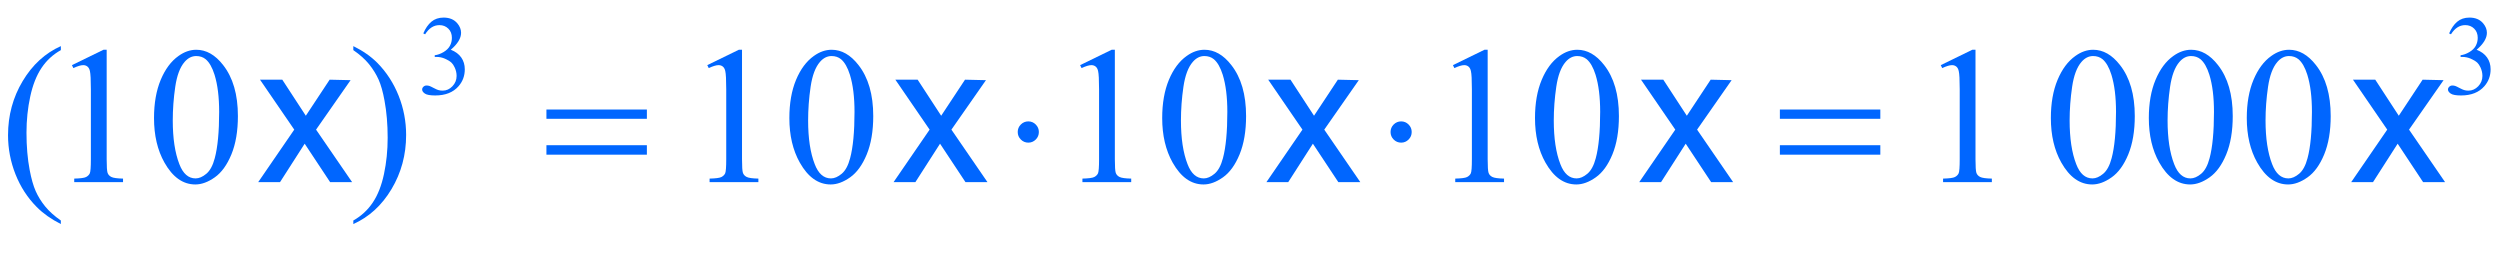 <?xml version="1.0" encoding="iso-8859-1"?>
<!-- Generator: Adobe Illustrator 16.0.0, SVG Export Plug-In . SVG Version: 6.00 Build 0)  -->
<!DOCTYPE svg PUBLIC "-//W3C//DTD SVG 1.1//EN" "http://www.w3.org/Graphics/SVG/1.1/DTD/svg11.dtd">
<svg version="1.1" id="Lager_1" xmlns="http://www.w3.org/2000/svg" xmlns:xlink="http://www.w3.org/1999/xlink" x="0px" y="0px"
	 width="159.508px" height="17.633px" viewBox="0 0 159.508 17.633" style="enable-background:new 0 0 159.508 17.633;"
	 xml:space="preserve">
<g>
	<g>
		<path style="fill:#0066FF;" d="M27.008,2.131c0.136-0.322,0.309-0.571,0.517-0.746c0.208-0.175,0.468-0.263,0.778-0.263
			c0.383,0,0.677,0.125,0.882,0.374c0.155,0.186,0.233,0.385,0.233,0.597c0,0.348-0.219,0.708-0.656,1.08
			c0.294,0.115,0.517,0.28,0.667,0.494c0.15,0.214,0.226,0.466,0.226,0.755c0,0.414-0.131,0.773-0.395,1.076
			c-0.343,0.396-0.841,0.593-1.493,0.593c-0.322,0-0.542-0.04-0.658-0.12c-0.117-0.08-0.175-0.166-0.175-0.258
			c0-0.068,0.027-0.128,0.083-0.18c0.055-0.052,0.122-0.078,0.199-0.078c0.059,0,0.119,0.009,0.18,0.028
			c0.04,0.012,0.131,0.055,0.272,0.129s0.239,0.118,0.293,0.132c0.087,0.026,0.18,0.039,0.279,0.039c0.24,0,0.449-0.093,0.626-0.279
			c0.178-0.186,0.267-0.406,0.267-0.66c0-0.186-0.041-0.367-0.124-0.543c-0.061-0.132-0.128-0.232-0.201-0.3
			c-0.101-0.094-0.24-0.179-0.417-0.256c-0.176-0.076-0.356-0.114-0.54-0.114h-0.113V3.525c0.186-0.023,0.373-0.091,0.56-0.201
			c0.187-0.111,0.323-0.244,0.408-0.399C28.79,2.77,28.832,2.6,28.832,2.414c0-0.242-0.076-0.438-0.228-0.587
			c-0.152-0.149-0.341-0.224-0.566-0.224c-0.365,0-0.669,0.195-0.914,0.586L27.008,2.131z"/>
		<path style="fill:#0066FF;" d="M156.262,2.131c0.136-0.322,0.309-0.571,0.517-0.746s0.468-0.263,0.778-0.263
			c0.383,0,0.678,0.125,0.882,0.374c0.155,0.186,0.233,0.385,0.233,0.597c0,0.348-0.219,0.708-0.656,1.08
			c0.294,0.115,0.516,0.28,0.666,0.494c0.151,0.214,0.227,0.466,0.227,0.755c0,0.414-0.132,0.773-0.396,1.076
			c-0.344,0.396-0.841,0.593-1.492,0.593c-0.322,0-0.542-0.04-0.658-0.12c-0.116-0.08-0.175-0.166-0.175-0.258
			c0-0.068,0.027-0.128,0.083-0.18c0.055-0.052,0.121-0.078,0.199-0.078c0.059,0,0.119,0.009,0.18,0.028
			c0.04,0.012,0.131,0.055,0.271,0.129c0.142,0.074,0.239,0.118,0.293,0.132c0.087,0.026,0.181,0.039,0.279,0.039
			c0.24,0,0.448-0.093,0.626-0.279c0.178-0.186,0.267-0.406,0.267-0.66c0-0.186-0.041-0.367-0.123-0.543
			c-0.062-0.132-0.129-0.232-0.201-0.3c-0.102-0.094-0.24-0.179-0.417-0.256c-0.176-0.076-0.356-0.114-0.54-0.114h-0.112V3.525
			c0.186-0.023,0.372-0.091,0.559-0.201c0.188-0.111,0.323-0.244,0.408-0.399c0.084-0.155,0.127-0.326,0.127-0.512
			c0-0.242-0.076-0.438-0.228-0.587c-0.152-0.149-0.341-0.224-0.566-0.224c-0.365,0-0.669,0.195-0.914,0.586L156.262,2.131z"/>
	</g>
	<g>
		<path style="fill:#0066FF;" d="M3.882,14.068v0.227c-0.614-0.31-1.127-0.672-1.538-1.087c-0.586-0.59-1.038-1.286-1.355-2.087
			c-0.317-0.802-0.476-1.634-0.476-2.497c0-1.261,0.312-2.412,0.934-3.451c0.623-1.04,1.435-1.783,2.436-2.231v0.256
			c-0.5,0.277-0.912,0.655-1.233,1.135s-0.562,1.088-0.72,1.825C1.77,6.895,1.69,7.664,1.69,8.466c0,0.871,0.067,1.662,0.202,2.374
			c0.106,0.562,0.234,1.012,0.384,1.352c0.151,0.34,0.353,0.667,0.607,0.98C3.138,13.484,3.471,13.784,3.882,14.068z"/>
		<path style="fill:#0066FF;" d="M4.59,4.156l2.014-0.982h0.202v6.988c0,0.464,0.019,0.753,0.058,0.867
			c0.039,0.113,0.119,0.201,0.241,0.262c0.122,0.062,0.37,0.096,0.745,0.104v0.226H4.736v-0.226
			c0.391-0.009,0.643-0.042,0.757-0.101c0.114-0.06,0.193-0.139,0.238-0.238c0.044-0.1,0.067-0.397,0.067-0.895V5.694
			c0-0.602-0.021-0.988-0.061-1.159c-0.028-0.13-0.081-0.226-0.156-0.287S5.416,4.156,5.31,4.156c-0.15,0-0.36,0.063-0.628,0.189
			L4.59,4.156z"/>
		<path style="fill:#0066FF;" d="M9.827,7.532c0-0.944,0.143-1.757,0.427-2.438c0.285-0.681,0.663-1.189,1.135-1.523
			c0.366-0.264,0.745-0.396,1.135-0.396c0.635,0,1.205,0.323,1.709,0.971c0.631,0.801,0.946,1.888,0.946,3.259
			c0,0.96-0.139,1.776-0.415,2.447c-0.277,0.672-0.63,1.159-1.059,1.462c-0.43,0.304-0.843,0.455-1.242,0.455
			c-0.79,0-1.447-0.466-1.971-1.397C10.048,9.584,9.827,8.639,9.827,7.532z M11.023,7.685c0,1.139,0.14,2.069,0.421,2.789
			c0.231,0.606,0.578,0.909,1.037,0.909c0.22,0,0.448-0.099,0.684-0.296c0.236-0.197,0.415-0.527,0.537-0.992
			c0.188-0.699,0.281-1.686,0.281-2.96c0-0.944-0.098-1.731-0.293-2.362c-0.146-0.468-0.336-0.799-0.568-0.995
			c-0.167-0.135-0.368-0.202-0.604-0.202c-0.277,0-0.523,0.124-0.739,0.373c-0.293,0.337-0.492,0.869-0.598,1.593
			S11.023,6.98,11.023,7.685z"/>
		<path style="fill:#0066FF;" d="M22.543,3.198V2.942c0.619,0.305,1.133,0.666,1.544,1.081c0.582,0.594,1.031,1.291,1.349,2.09
			c0.317,0.799,0.476,1.632,0.476,2.5c0,1.262-0.311,2.412-0.931,3.451c-0.621,1.04-1.434,1.783-2.438,2.231v-0.227
			c0.5-0.28,0.913-0.66,1.236-1.138c0.324-0.479,0.563-1.087,0.72-1.825c0.157-0.739,0.235-1.509,0.235-2.311
			c0-0.866-0.067-1.658-0.201-2.374c-0.102-0.562-0.229-1.011-0.381-1.349c-0.153-0.338-0.355-0.664-0.607-0.977
			C23.292,3.782,22.958,3.483,22.543,3.198z"/>
		<path style="fill:#0066FF;" d="M45.127,4.156l2.014-0.982h0.202v6.988c0,0.464,0.019,0.753,0.058,0.867
			c0.039,0.113,0.119,0.201,0.241,0.262c0.122,0.062,0.37,0.096,0.745,0.104v0.226h-3.113v-0.226
			c0.391-0.009,0.643-0.042,0.757-0.101c0.114-0.06,0.193-0.139,0.238-0.238c0.044-0.1,0.067-0.397,0.067-0.895V5.694
			c0-0.602-0.021-0.988-0.061-1.159c-0.028-0.13-0.081-0.226-0.156-0.287s-0.166-0.092-0.271-0.092c-0.15,0-0.36,0.063-0.628,0.189
			L45.127,4.156z"/>
		<path style="fill:#0066FF;" d="M50.364,7.532c0-0.944,0.143-1.757,0.427-2.438c0.285-0.681,0.663-1.189,1.135-1.523
			c0.366-0.264,0.745-0.396,1.135-0.396c0.635,0,1.205,0.323,1.709,0.971c0.631,0.801,0.946,1.888,0.946,3.259
			c0,0.96-0.139,1.776-0.415,2.447c-0.277,0.672-0.63,1.159-1.059,1.462c-0.43,0.304-0.843,0.455-1.242,0.455
			c-0.79,0-1.447-0.466-1.971-1.397C50.586,9.584,50.364,8.639,50.364,7.532z M51.561,7.685c0,1.139,0.14,2.069,0.421,2.789
			c0.231,0.606,0.578,0.909,1.037,0.909c0.22,0,0.448-0.099,0.684-0.296c0.236-0.197,0.415-0.527,0.537-0.992
			c0.188-0.699,0.281-1.686,0.281-2.96c0-0.944-0.098-1.731-0.293-2.362c-0.146-0.468-0.336-0.799-0.568-0.995
			c-0.167-0.135-0.368-0.202-0.604-0.202c-0.277,0-0.523,0.124-0.739,0.373c-0.293,0.337-0.492,0.869-0.598,1.593
			S51.561,6.98,51.561,7.685z"/>
		<path style="fill:#0066FF;" d="M68.915,4.156l2.014-0.982h0.202v6.988c0,0.464,0.019,0.753,0.058,0.867
			c0.039,0.113,0.119,0.201,0.241,0.262c0.122,0.062,0.37,0.096,0.745,0.104v0.226h-3.113v-0.226
			c0.391-0.009,0.643-0.042,0.757-0.101c0.114-0.06,0.193-0.139,0.238-0.238c0.044-0.1,0.067-0.397,0.067-0.895V5.694
			c0-0.602-0.021-0.988-0.061-1.159c-0.028-0.13-0.081-0.226-0.156-0.287s-0.166-0.092-0.271-0.092c-0.15,0-0.36,0.063-0.628,0.189
			L68.915,4.156z"/>
		<path style="fill:#0066FF;" d="M74.152,7.532c0-0.944,0.143-1.757,0.427-2.438c0.285-0.681,0.663-1.189,1.135-1.523
			c0.366-0.264,0.745-0.396,1.135-0.396c0.635,0,1.205,0.323,1.709,0.971c0.631,0.801,0.946,1.888,0.946,3.259
			c0,0.96-0.139,1.776-0.415,2.447c-0.277,0.672-0.63,1.159-1.059,1.462c-0.43,0.304-0.843,0.455-1.242,0.455
			c-0.79,0-1.447-0.466-1.971-1.397C74.374,9.584,74.152,8.639,74.152,7.532z M75.348,7.685c0,1.139,0.14,2.069,0.421,2.789
			c0.231,0.606,0.578,0.909,1.037,0.909c0.22,0,0.448-0.099,0.684-0.296c0.236-0.197,0.415-0.527,0.537-0.992
			c0.188-0.699,0.281-1.686,0.281-2.96c0-0.944-0.098-1.731-0.293-2.362c-0.146-0.468-0.336-0.799-0.568-0.995
			c-0.167-0.135-0.368-0.202-0.604-0.202c-0.277,0-0.523,0.124-0.739,0.373c-0.293,0.337-0.492,0.869-0.598,1.593
			S75.348,6.98,75.348,7.685z"/>
		<path style="fill:#0066FF;" d="M92.702,4.156l2.014-0.982h0.202v6.988c0,0.464,0.019,0.753,0.058,0.867
			c0.039,0.113,0.119,0.201,0.241,0.262c0.122,0.062,0.37,0.096,0.745,0.104v0.226h-3.113v-0.226
			c0.391-0.009,0.643-0.042,0.757-0.101c0.114-0.06,0.193-0.139,0.238-0.238s0.067-0.397,0.067-0.895V5.694
			c0-0.602-0.021-0.988-0.062-1.159c-0.028-0.13-0.08-0.226-0.155-0.287c-0.076-0.061-0.166-0.092-0.271-0.092
			c-0.151,0-0.36,0.063-0.629,0.189L92.702,4.156z"/>
		<path style="fill:#0066FF;" d="M97.938,7.532c0-0.944,0.143-1.757,0.428-2.438c0.285-0.681,0.663-1.189,1.135-1.523
			c0.367-0.264,0.745-0.396,1.136-0.396c0.635,0,1.204,0.323,1.709,0.971c0.631,0.801,0.946,1.888,0.946,3.259
			c0,0.96-0.139,1.776-0.415,2.447c-0.277,0.672-0.63,1.159-1.06,1.462c-0.429,0.304-0.843,0.455-1.242,0.455
			c-0.789,0-1.446-0.466-1.971-1.397C98.161,9.584,97.938,8.639,97.938,7.532z M99.136,7.685c0,1.139,0.14,2.069,0.421,2.789
			c0.231,0.606,0.577,0.909,1.037,0.909c0.22,0,0.448-0.099,0.684-0.296c0.236-0.197,0.415-0.527,0.537-0.992
			c0.188-0.699,0.281-1.686,0.281-2.96c0-0.944-0.098-1.731-0.293-2.362c-0.146-0.468-0.336-0.799-0.567-0.995
			c-0.167-0.135-0.369-0.202-0.604-0.202c-0.277,0-0.523,0.124-0.739,0.373c-0.293,0.337-0.492,0.869-0.598,1.593
			S99.136,6.98,99.136,7.685z"/>
		<path style="fill:#0066FF;" d="M123.827,4.156l2.014-0.982h0.202v6.988c0,0.464,0.019,0.753,0.058,0.867
			c0.039,0.113,0.119,0.201,0.241,0.262c0.122,0.062,0.37,0.096,0.745,0.104v0.226h-3.113v-0.226
			c0.391-0.009,0.643-0.042,0.757-0.101c0.114-0.06,0.193-0.139,0.238-0.238s0.067-0.397,0.067-0.895V5.694
			c0-0.602-0.021-0.988-0.062-1.159c-0.028-0.13-0.08-0.226-0.155-0.287c-0.076-0.061-0.166-0.092-0.271-0.092
			c-0.151,0-0.36,0.063-0.629,0.189L123.827,4.156z"/>
		<path style="fill:#0066FF;" d="M130.852,7.532c0-0.944,0.143-1.757,0.428-2.438c0.285-0.681,0.663-1.189,1.135-1.523
			c0.367-0.264,0.745-0.396,1.136-0.396c0.635,0,1.204,0.323,1.709,0.971c0.631,0.801,0.946,1.888,0.946,3.259
			c0,0.96-0.139,1.776-0.415,2.447c-0.277,0.672-0.63,1.159-1.06,1.462c-0.429,0.304-0.843,0.455-1.242,0.455
			c-0.789,0-1.446-0.466-1.971-1.397C131.074,9.584,130.852,8.639,130.852,7.532z M132.049,7.685c0,1.139,0.14,2.069,0.421,2.789
			c0.231,0.606,0.577,0.909,1.037,0.909c0.22,0,0.448-0.099,0.684-0.296c0.236-0.197,0.415-0.527,0.537-0.992
			c0.188-0.699,0.281-1.686,0.281-2.96c0-0.944-0.098-1.731-0.293-2.362c-0.146-0.468-0.336-0.799-0.567-0.995
			c-0.167-0.135-0.369-0.202-0.604-0.202c-0.277,0-0.523,0.124-0.739,0.373c-0.293,0.337-0.492,0.869-0.598,1.593
			S132.049,6.98,132.049,7.685z"/>
		<path style="fill:#0066FF;" d="M137.102,7.532c0-0.944,0.143-1.757,0.428-2.438c0.285-0.681,0.663-1.189,1.135-1.523
			c0.367-0.264,0.745-0.396,1.136-0.396c0.635,0,1.204,0.323,1.709,0.971c0.631,0.801,0.946,1.888,0.946,3.259
			c0,0.96-0.139,1.776-0.415,2.447c-0.277,0.672-0.63,1.159-1.06,1.462c-0.429,0.304-0.843,0.455-1.242,0.455
			c-0.789,0-1.446-0.466-1.971-1.397C137.324,9.584,137.102,8.639,137.102,7.532z M138.299,7.685c0,1.139,0.14,2.069,0.421,2.789
			c0.231,0.606,0.577,0.909,1.037,0.909c0.22,0,0.448-0.099,0.684-0.296c0.236-0.197,0.415-0.527,0.537-0.992
			c0.188-0.699,0.281-1.686,0.281-2.96c0-0.944-0.098-1.731-0.293-2.362c-0.146-0.468-0.336-0.799-0.567-0.995
			c-0.167-0.135-0.369-0.202-0.604-0.202c-0.277,0-0.523,0.124-0.739,0.373c-0.293,0.337-0.492,0.869-0.598,1.593
			S138.299,6.98,138.299,7.685z"/>
		<path style="fill:#0066FF;" d="M143.352,7.532c0-0.944,0.143-1.757,0.428-2.438c0.285-0.681,0.663-1.189,1.135-1.523
			c0.367-0.264,0.745-0.396,1.136-0.396c0.635,0,1.204,0.323,1.709,0.971c0.631,0.801,0.946,1.888,0.946,3.259
			c0,0.96-0.139,1.776-0.415,2.447c-0.277,0.672-0.63,1.159-1.06,1.462c-0.429,0.304-0.843,0.455-1.242,0.455
			c-0.789,0-1.446-0.466-1.971-1.397C143.574,9.584,143.352,8.639,143.352,7.532z M144.549,7.685c0,1.139,0.14,2.069,0.421,2.789
			c0.231,0.606,0.577,0.909,1.037,0.909c0.22,0,0.448-0.099,0.684-0.296c0.236-0.197,0.415-0.527,0.537-0.992
			c0.188-0.699,0.281-1.686,0.281-2.96c0-0.944-0.098-1.731-0.293-2.362c-0.146-0.468-0.336-0.799-0.567-0.995
			c-0.167-0.135-0.369-0.202-0.604-0.202c-0.277,0-0.523,0.124-0.739,0.373c-0.293,0.337-0.492,0.869-0.598,1.593
			S144.549,6.98,144.549,7.685z"/>
	</g>
	<g>
		<path style="fill:#0066FF;" d="M16.589,5.084h1.422l1.501,2.301l1.52-2.301l1.336,0.031l-2.203,3.156l2.301,3.351h-1.403
			l-1.624-2.454l-1.574,2.454h-1.392l2.301-3.351L16.589,5.084z"/>
		<path style="fill:#0066FF;" d="M57.127,5.084h1.422l1.501,2.301l1.52-2.301l1.336,0.031l-2.203,3.156l2.301,3.351h-1.403
			l-1.624-2.454l-1.574,2.454h-1.392l2.301-3.351L57.127,5.084z"/>
		<path style="fill:#0066FF;" d="M80.915,5.084h1.422l1.501,2.301l1.521-2.301l1.336,0.031l-2.203,3.156l2.301,3.351h-1.403
			l-1.624-2.454l-1.574,2.454h-1.392L83.1,8.271L80.915,5.084z"/>
		<path style="fill:#0066FF;" d="M104.702,5.084h1.422l1.501,2.301l1.521-2.301l1.336,0.031l-2.203,3.156l2.301,3.351h-1.403
			l-1.624-2.454l-1.574,2.454h-1.392l2.301-3.351L104.702,5.084z"/>
		<path style="fill:#0066FF;" d="M150.127,5.084h1.422l1.501,2.301l1.521-2.301l1.336,0.031l-2.203,3.156l2.301,3.351h-1.403
			l-1.624-2.454l-1.574,2.454h-1.392l2.301-3.351L150.127,5.084z"/>
	</g>
	<g>
		<path style="fill:#0066FF;" d="M34.864,6.988h6.409v0.592h-6.409V6.988z M34.864,9.265h6.409v0.604h-6.409V9.265z"/>
		<path style="fill:#0066FF;" d="M66.283,8.423c0,0.187-0.066,0.347-0.198,0.479c-0.132,0.132-0.29,0.199-0.473,0.199
			c-0.187,0-0.347-0.066-0.479-0.199C65,8.77,64.934,8.61,64.934,8.423S65,8.076,65.132,7.944c0.132-0.132,0.292-0.199,0.479-0.199
			c0.183,0,0.341,0.066,0.473,0.199C66.216,8.076,66.283,8.236,66.283,8.423z"/>
		<path style="fill:#0066FF;" d="M90.071,8.423c0,0.187-0.066,0.347-0.199,0.479c-0.132,0.132-0.289,0.199-0.473,0.199
			c-0.188,0-0.347-0.066-0.479-0.199c-0.132-0.132-0.198-0.292-0.198-0.479s0.066-0.347,0.198-0.479
			c0.133-0.132,0.292-0.199,0.479-0.199c0.184,0,0.341,0.066,0.473,0.199C90.005,8.076,90.071,8.236,90.071,8.423z"/>
		<path style="fill:#0066FF;" d="M113.562,6.988h6.409v0.592h-6.409V6.988z M113.562,9.265h6.409v0.604h-6.409V9.265z"/>
	</g>
</g>
<g id="theGroup">
</g>
</svg>
